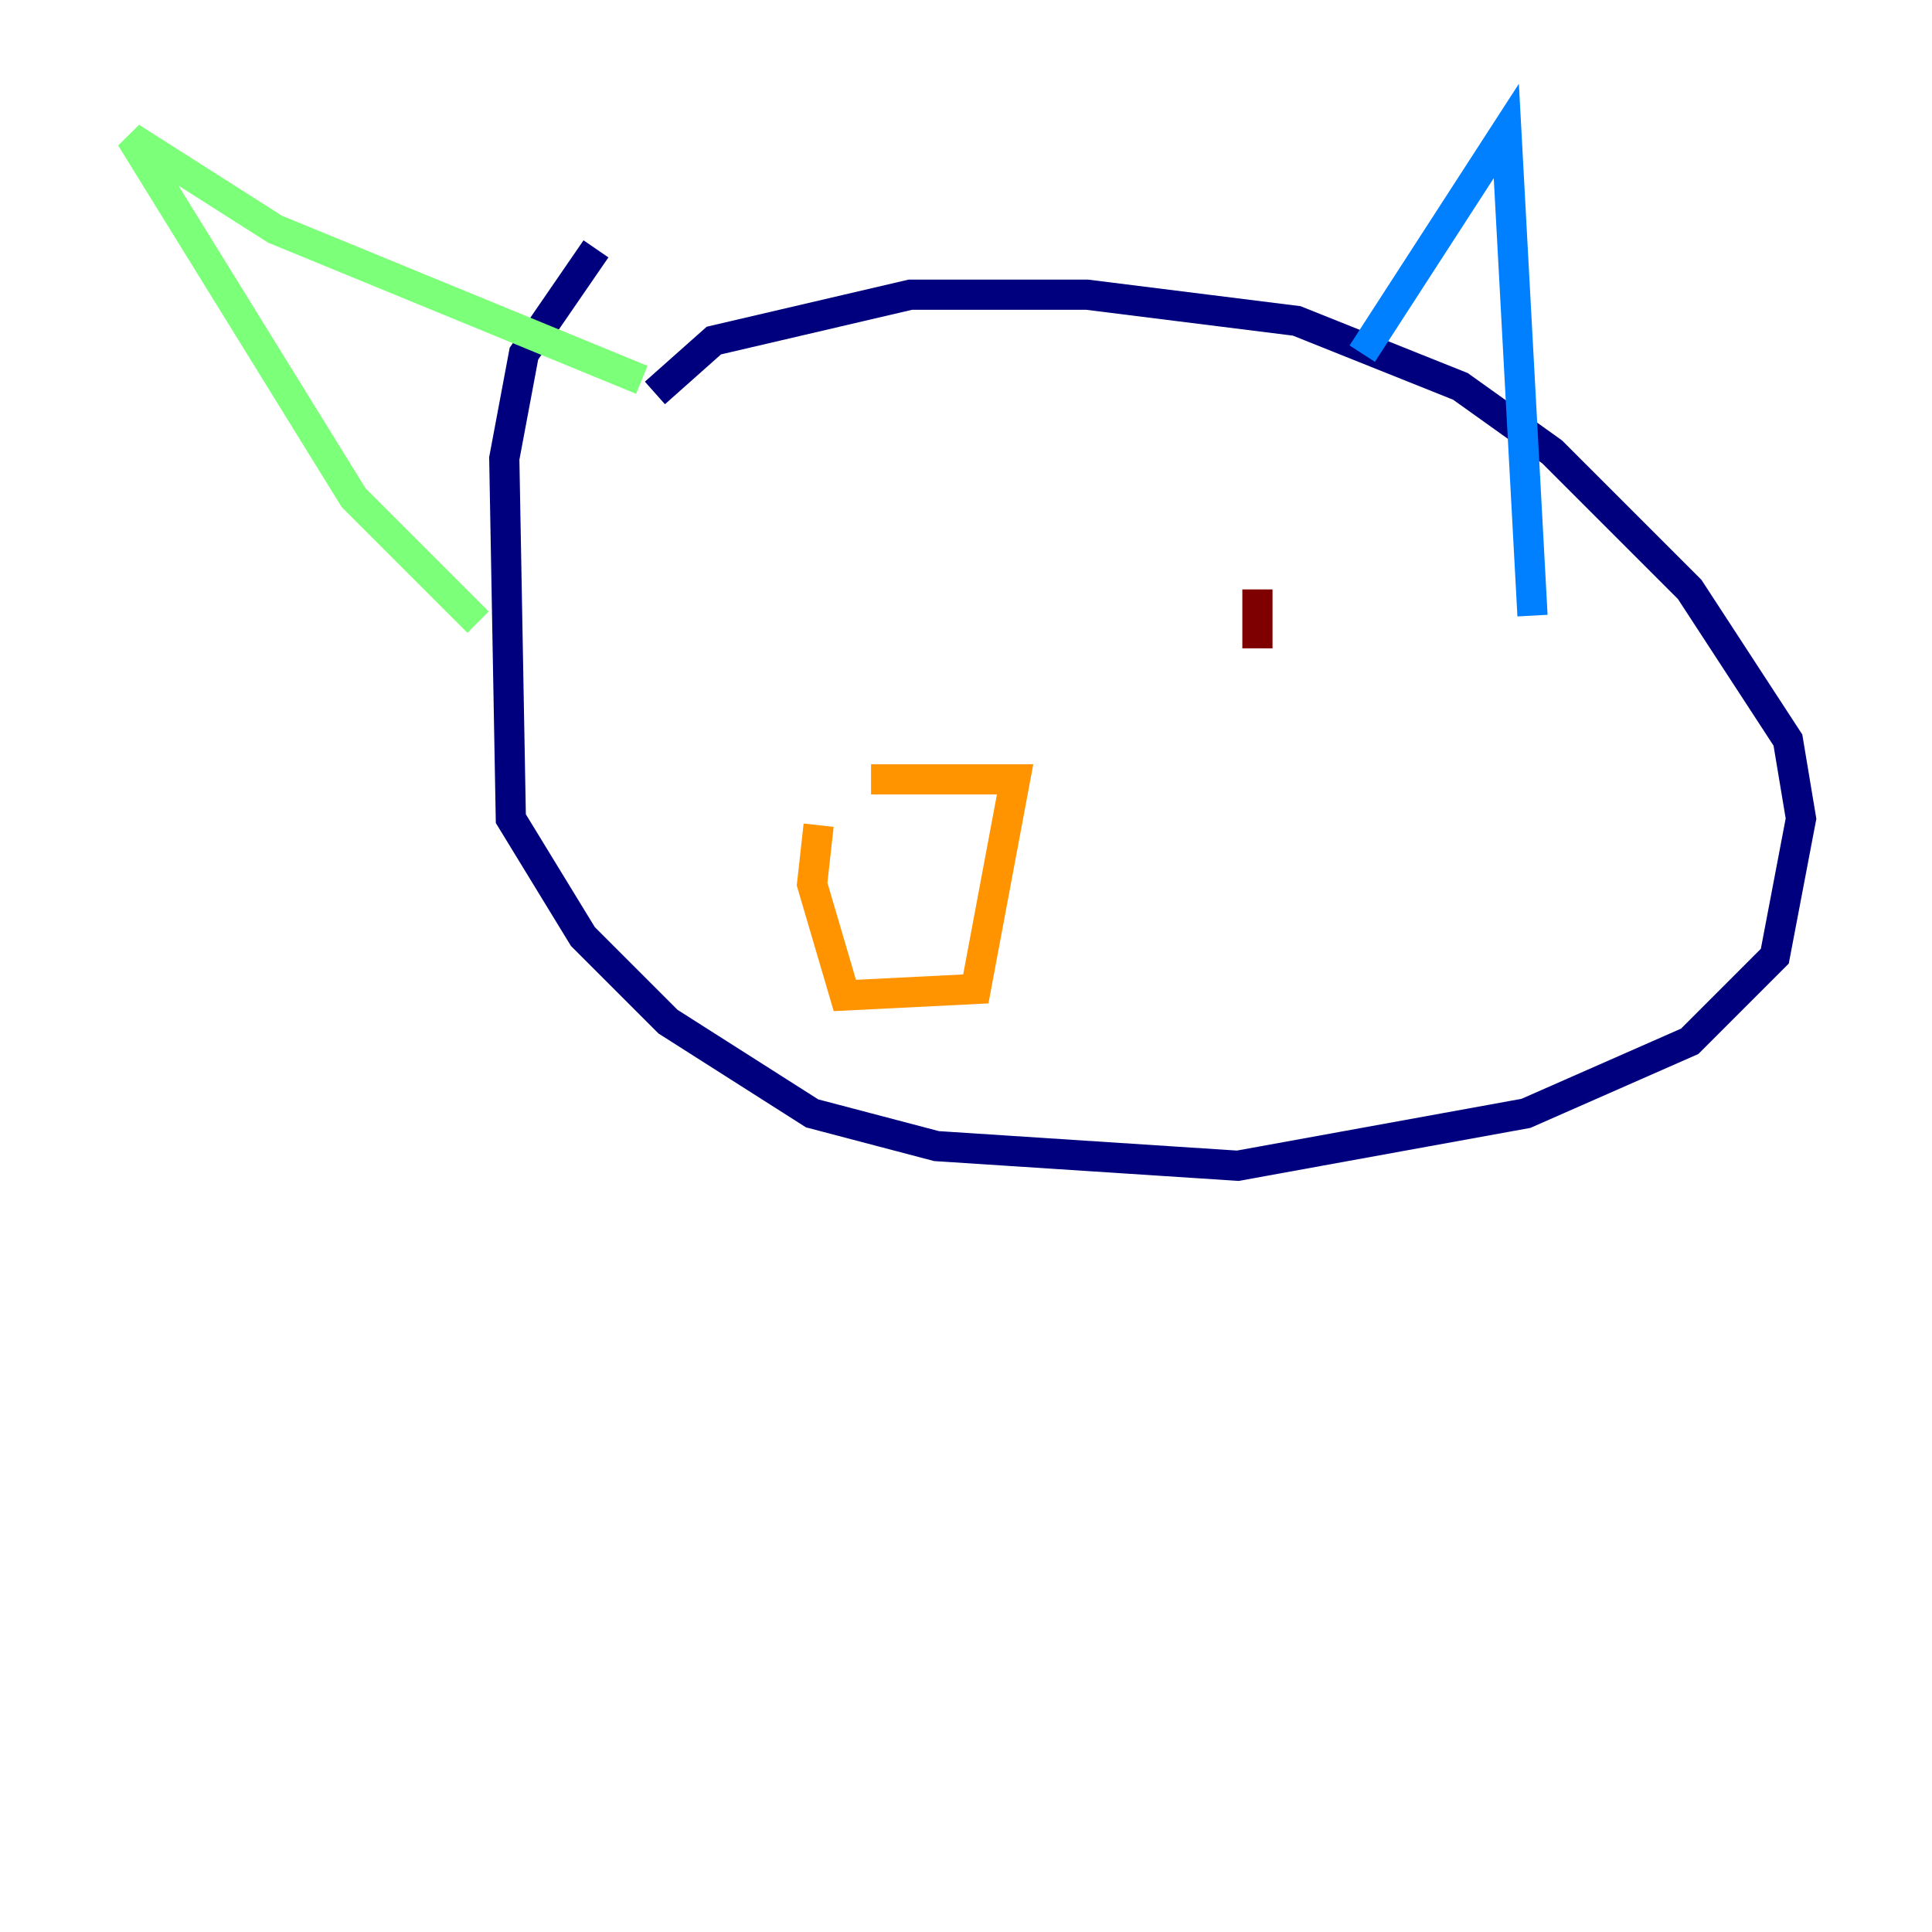 <?xml version="1.0" encoding="utf-8" ?>
<svg baseProfile="tiny" height="128" version="1.2" viewBox="0,0,128,128" width="128" xmlns="http://www.w3.org/2000/svg" xmlns:ev="http://www.w3.org/2001/xml-events" xmlns:xlink="http://www.w3.org/1999/xlink"><defs /><polyline fill="none" points="39.485,16.488 34.712,23.43 33.41,30.373 33.844,54.237 38.617,62.047 44.258,67.688 53.803,73.763 62.047,75.932 82.007,77.234 101.098,73.763 111.946,68.99 117.586,63.349 119.322,54.237 118.454,49.031 111.946,39.051 102.834,29.939 96.759,25.6 85.912,21.261 72.027,19.525 60.312,19.525 47.295,22.563 43.39,26.034" stroke="#00007f" stroke-width="2" /><polyline fill="none" points="90.251,23.43 99.797,8.678 101.532,40.786" stroke="#0080ff" stroke-width="2" /><polyline fill="none" points="42.522,25.166 18.224,15.186 8.678,9.112 23.43,32.976 31.675,41.22" stroke="#7cff79" stroke-width="2" /><polyline fill="none" points="57.709,51.634 67.254,51.634 64.651,65.519 55.973,65.953 53.803,58.576 54.237,54.671" stroke="#ff9400" stroke-width="2" /><polyline fill="none" points="83.308,39.051 83.308,42.956" stroke="#7f0000" stroke-width="2" /></svg>